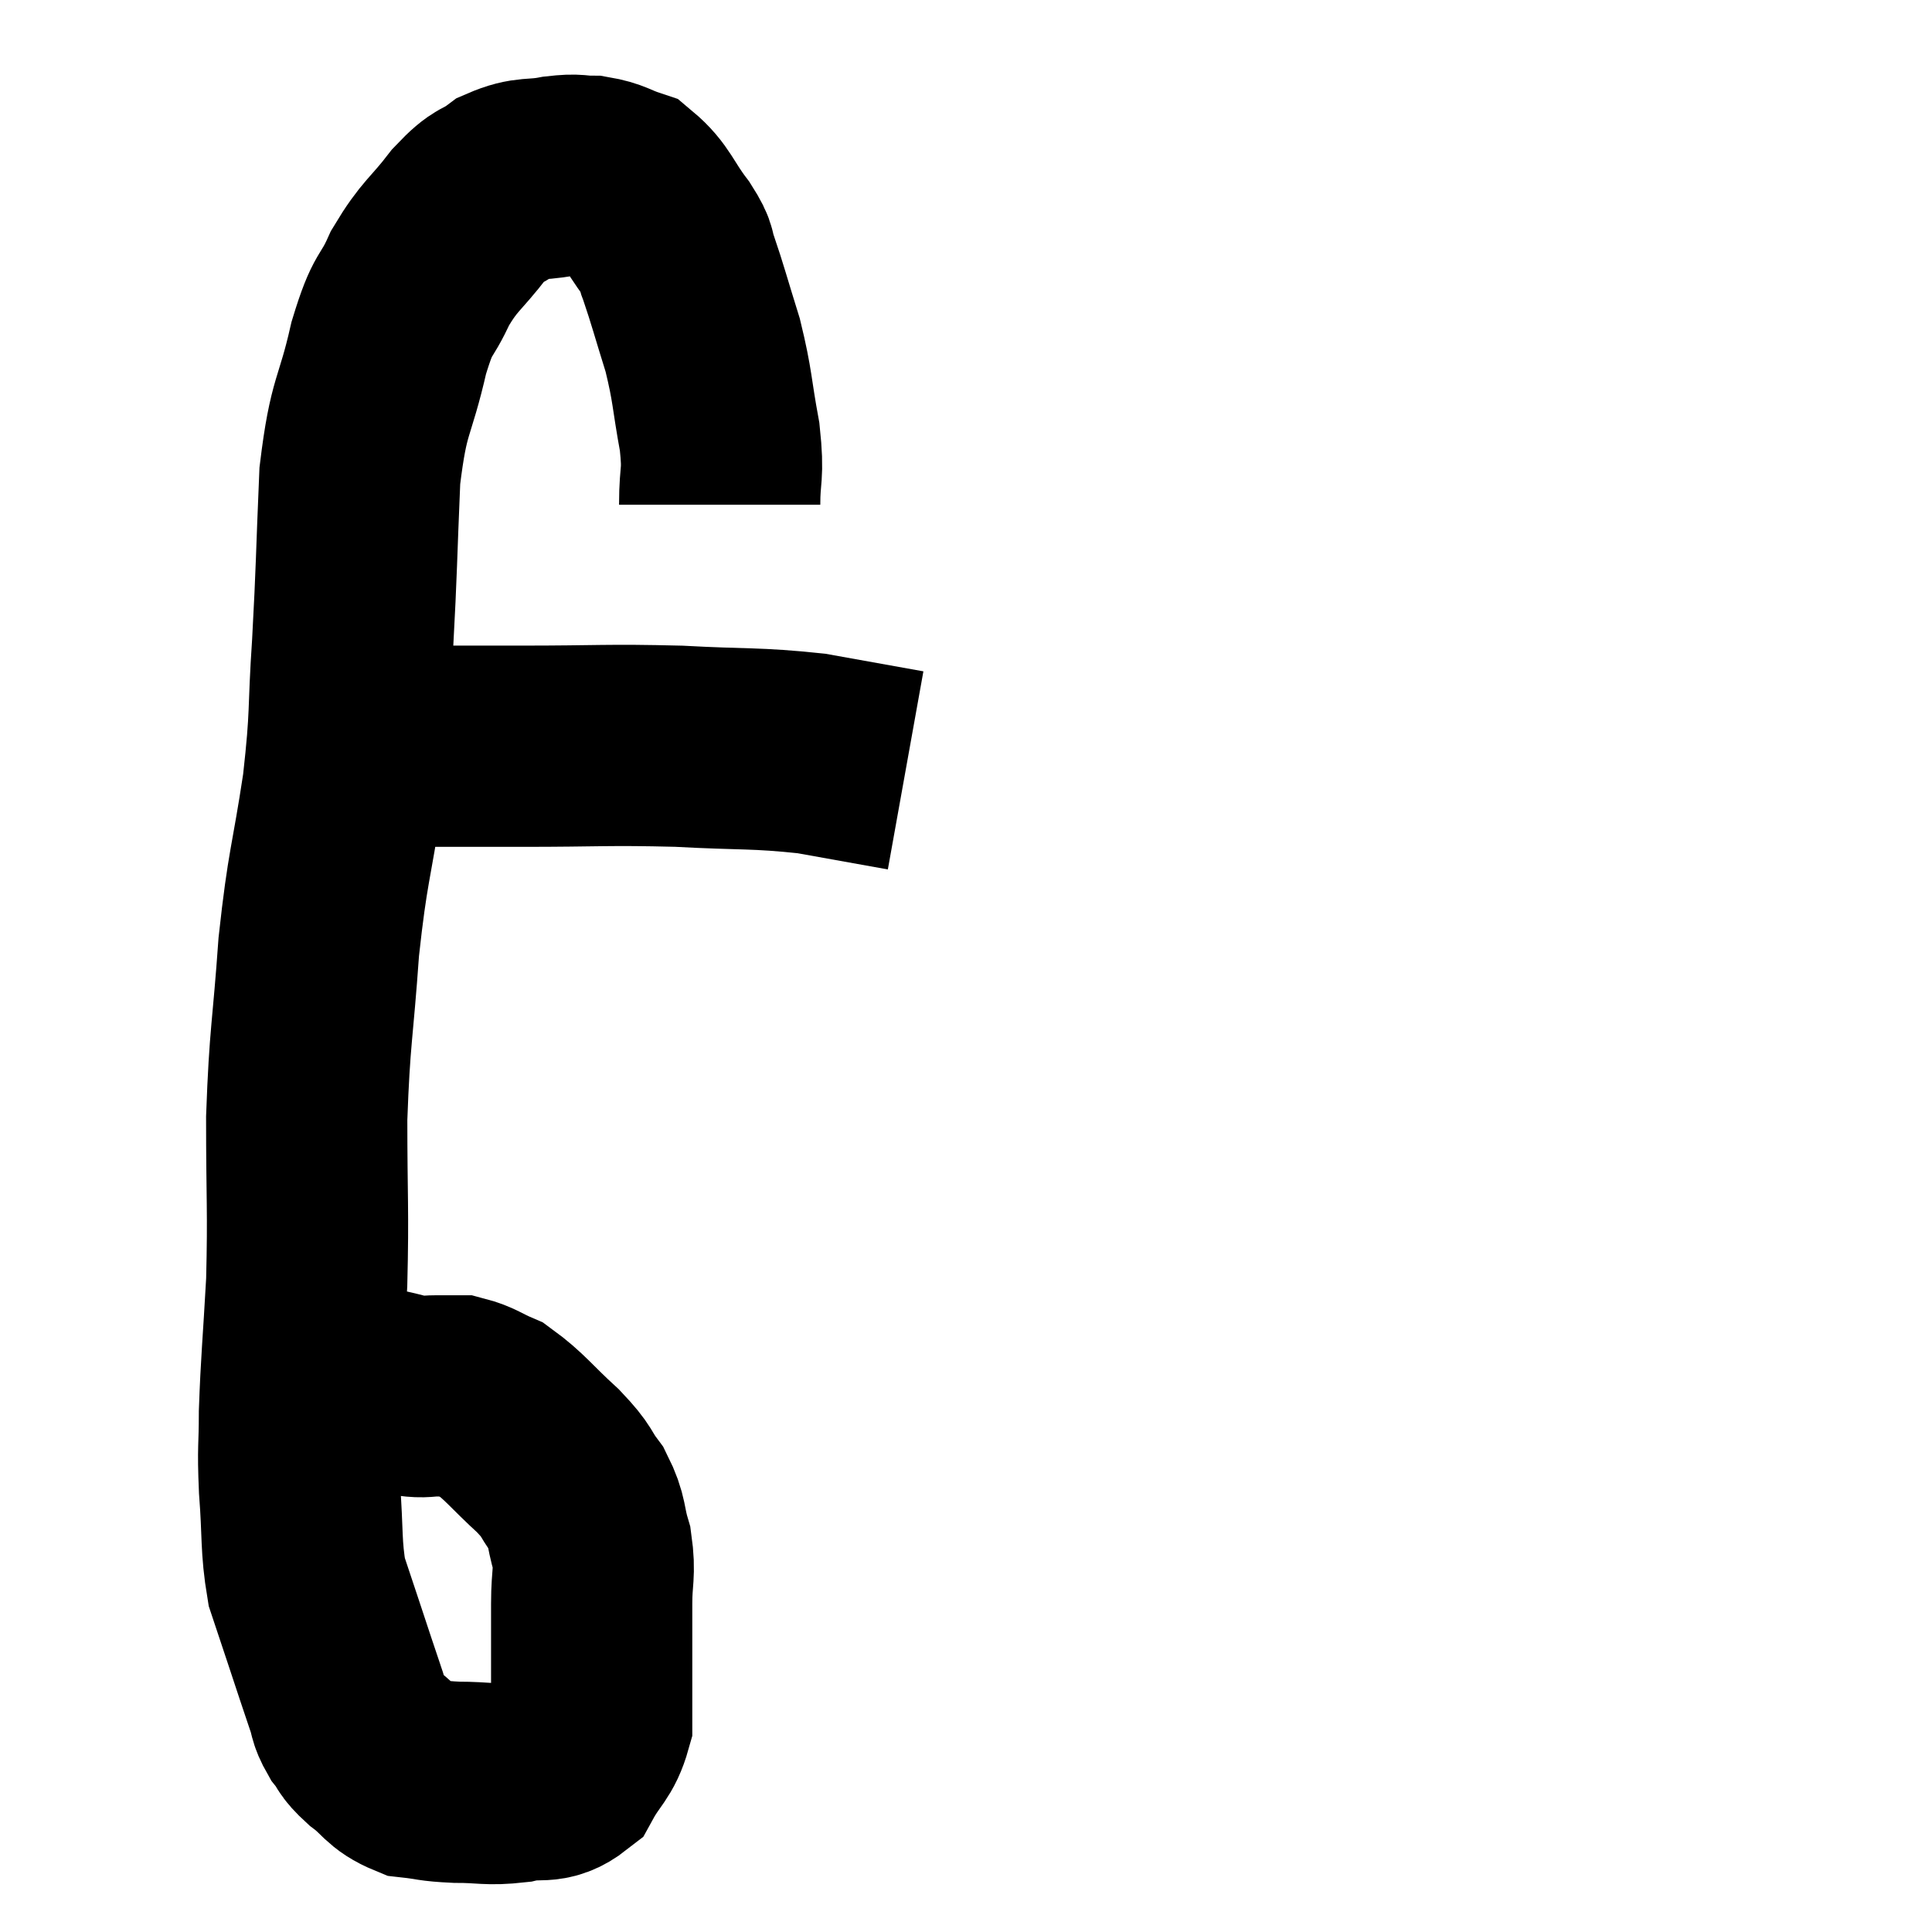 <svg width="48" height="48" viewBox="0 0 48 48" xmlns="http://www.w3.org/2000/svg"><path d="M 17.88 12.54 C 17.88 11.7, 17.985 11.85, 17.88 10.86 C 17.67 9.72, 17.715 9.63, 17.46 8.58 C 17.16 7.62, 17.085 7.32, 16.86 6.66 C 16.71 6.3, 16.875 6.435, 16.56 5.94 C 16.08 5.31, 16.065 5.07, 15.6 4.68 C 15.15 4.53, 15.135 4.455, 14.7 4.38 C 14.28 4.38, 14.385 4.32, 13.86 4.38 C 13.23 4.5, 13.155 4.38, 12.6 4.62 C 12.12 4.98, 12.18 4.77, 11.64 5.34 C 11.04 6.12, 10.935 6.075, 10.44 6.9 C 10.05 7.77, 10.035 7.41, 9.66 8.64 C 9.3 10.23, 9.165 9.975, 8.94 11.82 C 8.85 13.92, 8.865 14.085, 8.76 16.02 C 8.64 17.79, 8.73 17.685, 8.52 19.56 C 8.22 21.54, 8.145 21.465, 7.92 23.52 C 7.77 25.65, 7.695 25.695, 7.62 27.78 C 7.62 29.82, 7.665 30.03, 7.62 31.86 C 7.53 33.48, 7.485 33.825, 7.44 35.1 C 7.44 36.03, 7.395 35.91, 7.44 36.96 C 7.53 38.13, 7.47 38.4, 7.62 39.3 C 7.83 39.93, 7.8 39.84, 8.04 40.56 C 8.31 41.37, 8.385 41.61, 8.58 42.18 C 8.7 42.51, 8.64 42.525, 8.82 42.84 C 9.06 43.14, 8.94 43.11, 9.3 43.44 C 9.78 43.8, 9.75 43.95, 10.26 44.16 C 10.8 44.22, 10.71 44.25, 11.34 44.28 C 12.06 44.28, 12.105 44.355, 12.78 44.28 C 13.41 44.13, 13.56 44.355, 14.04 43.98 C 14.37 43.38, 14.535 43.365, 14.7 42.78 C 14.7 42.21, 14.7 42.375, 14.7 41.64 C 14.7 40.74, 14.7 40.635, 14.7 39.84 C 14.7 39.15, 14.79 39.105, 14.7 38.46 C 14.52 37.86, 14.61 37.8, 14.34 37.26 C 13.98 36.78, 14.145 36.855, 13.62 36.3 C 12.93 35.67, 12.795 35.445, 12.24 35.04 C 11.82 34.86, 11.745 34.77, 11.4 34.68 C 11.13 34.68, 11.16 34.68, 10.86 34.68 C 10.53 34.68, 10.56 34.725, 10.2 34.68 C 9.81 34.59, 9.69 34.545, 9.42 34.5 C 9.27 34.5, 9.255 34.5, 9.12 34.5 C 9 34.5, 9.135 34.5, 8.88 34.5 C 8.49 34.5, 8.385 34.5, 8.1 34.5 C 7.92 34.5, 7.875 34.5, 7.74 34.5 L 7.56 34.5" fill="none" stroke="black" stroke-width="5"></path><path d="M 9.72 18.54 C 11.34 18.54, 11.175 18.54, 12.96 18.54 C 14.91 18.54, 15.06 18.495, 16.86 18.54 C 18.51 18.63, 18.75 18.57, 20.16 18.72 C 21.33 18.93, 21.915 19.035, 22.5 19.14 L 22.5 19.14" fill="none" stroke="black" stroke-width="5"></path></svg>
